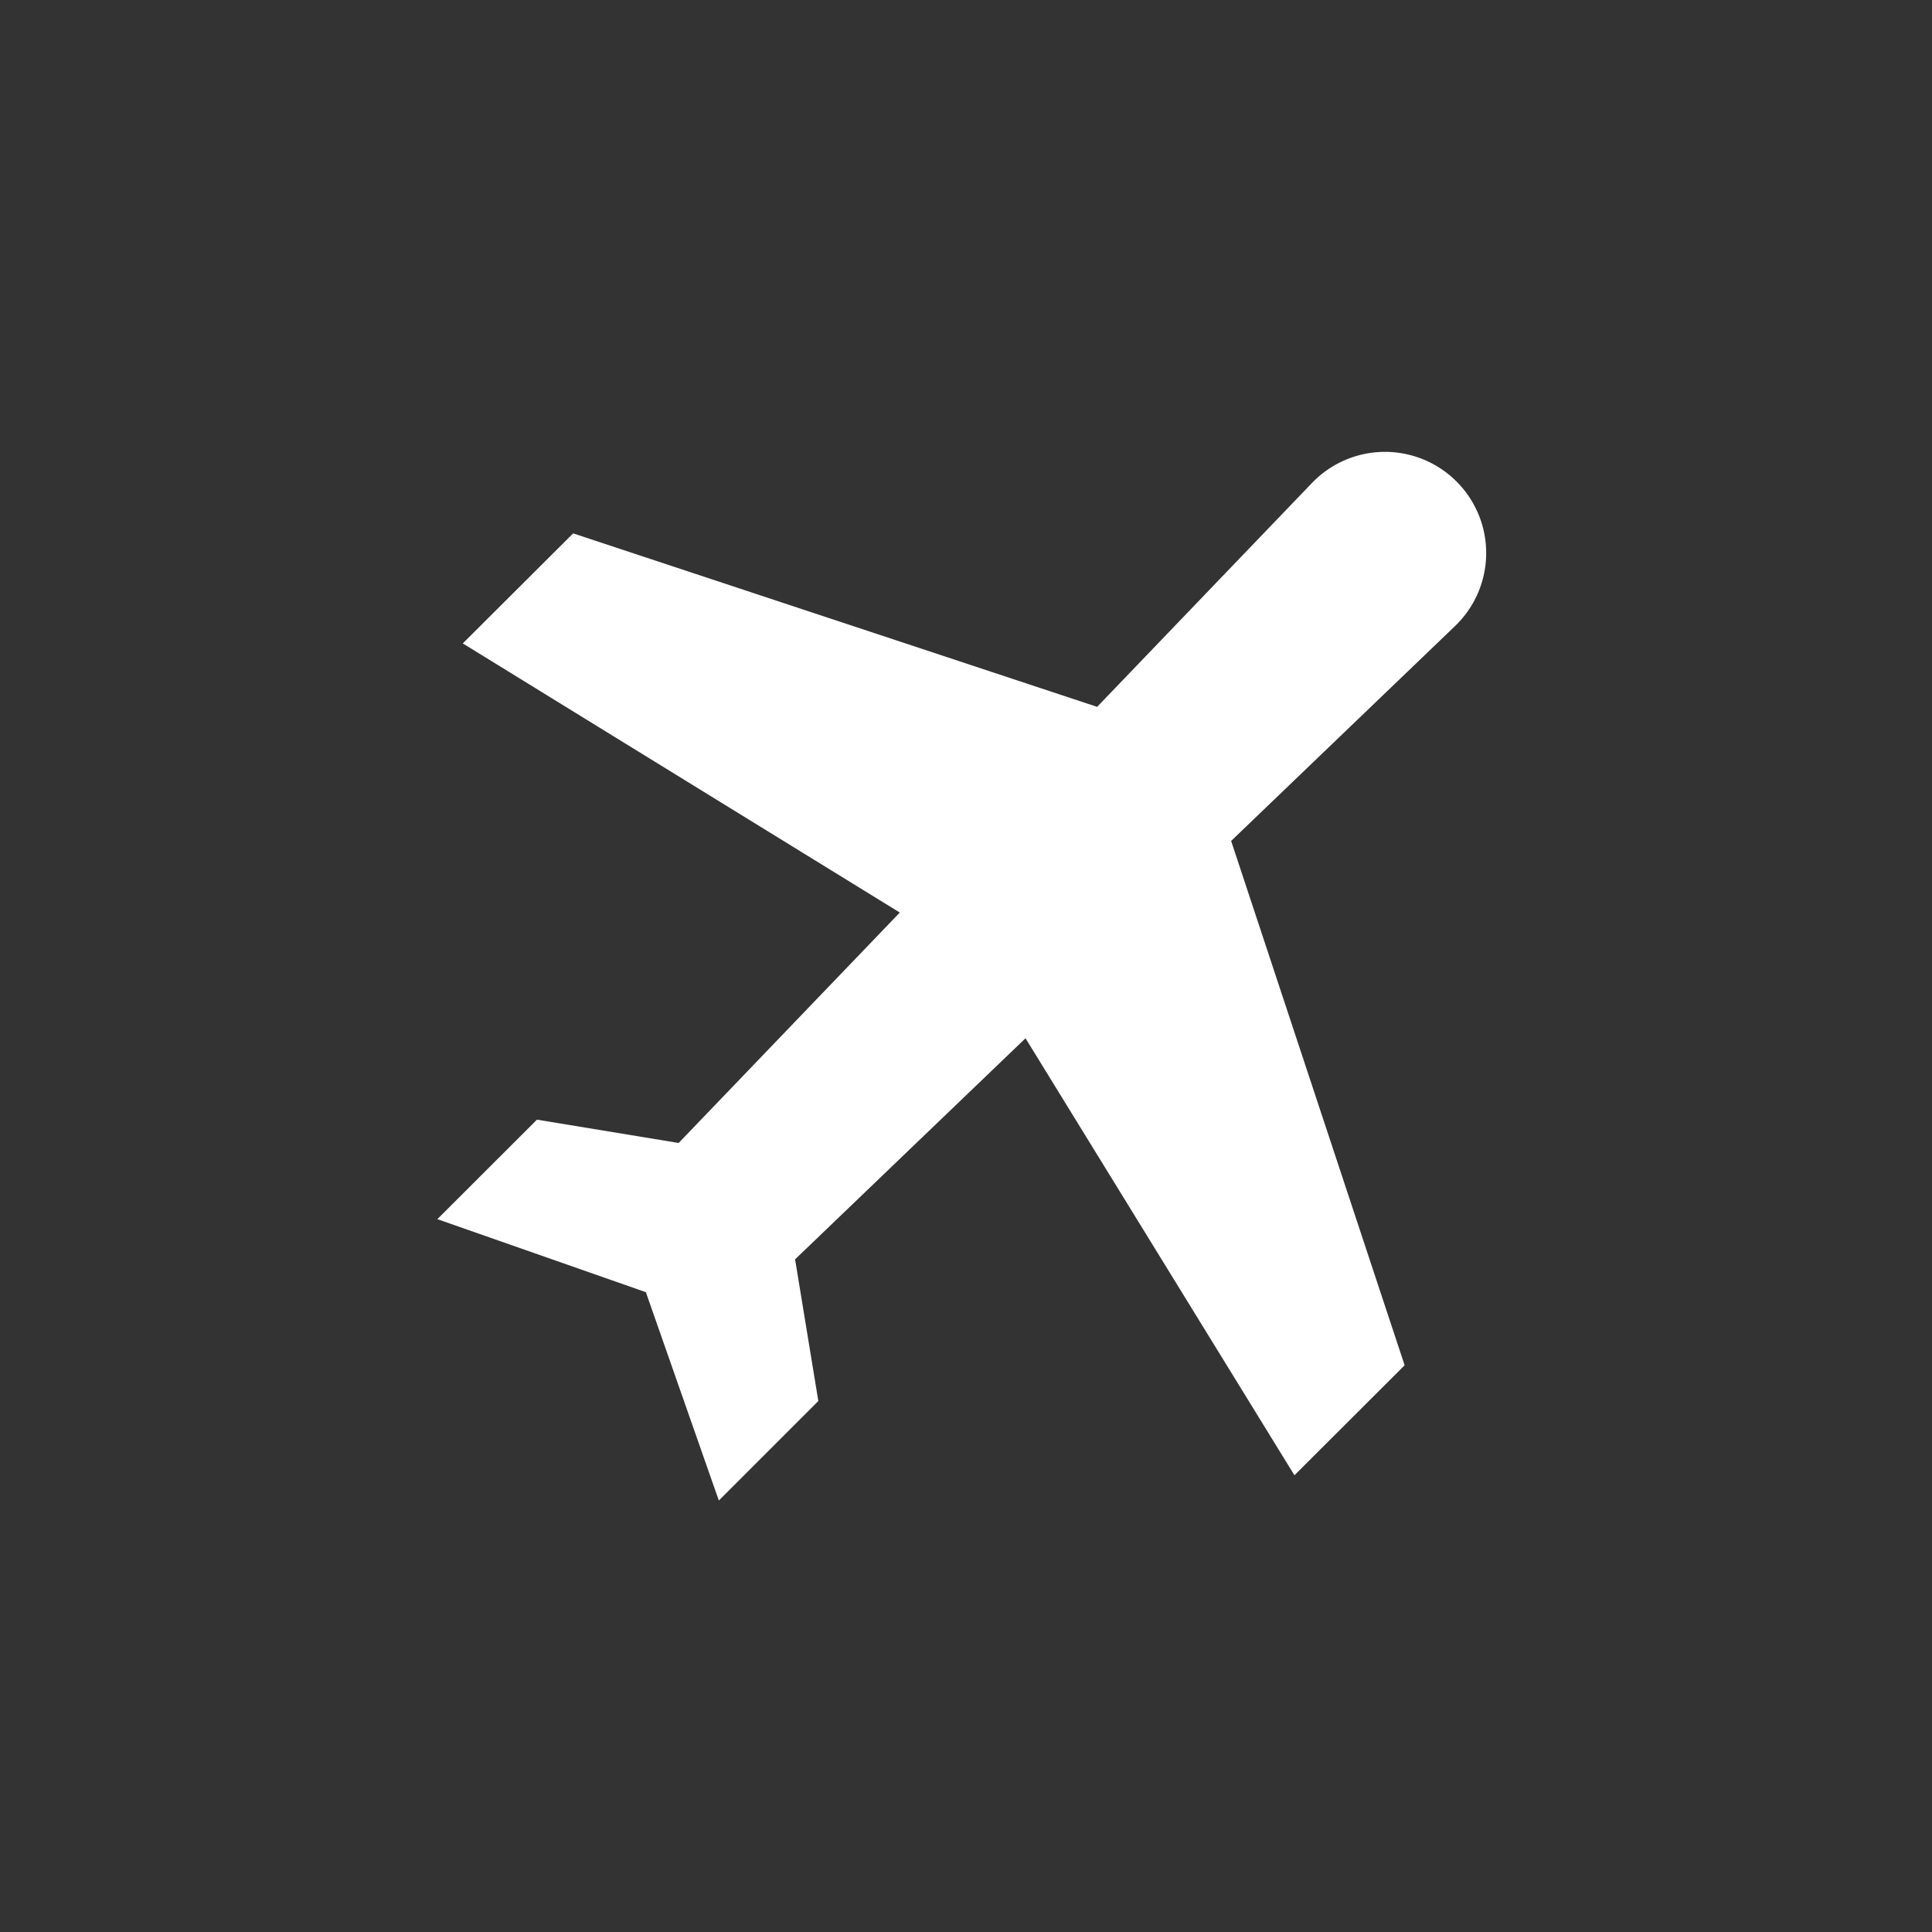 <svg id="Layer_1" data-name="Layer 1" xmlns="http://www.w3.org/2000/svg" viewBox="0 0 300 300"><rect x="0" y="0" width="300" height="300" fill="#333333" stroke="none"/><defs><style>.cls-1{fill:#fff;}</style></defs><title>mts</title><path class="cls-1" d="M226.17,74.77a15.71,15.71,0,0,0-22.45.23l-33.36,34.76L89,82.82,71.86,99.91l67.86,41.79-34.34,35.78-22-3.62L67.91,189.31l32.38,11.34L111.62,233l15.45-15.45-3.61-22,35.78-34.33L201,229.08,218.11,212l-26.94-81.42,34.76-33.36A15.7,15.7,0,0,0,226.17,74.77Z"/></svg>